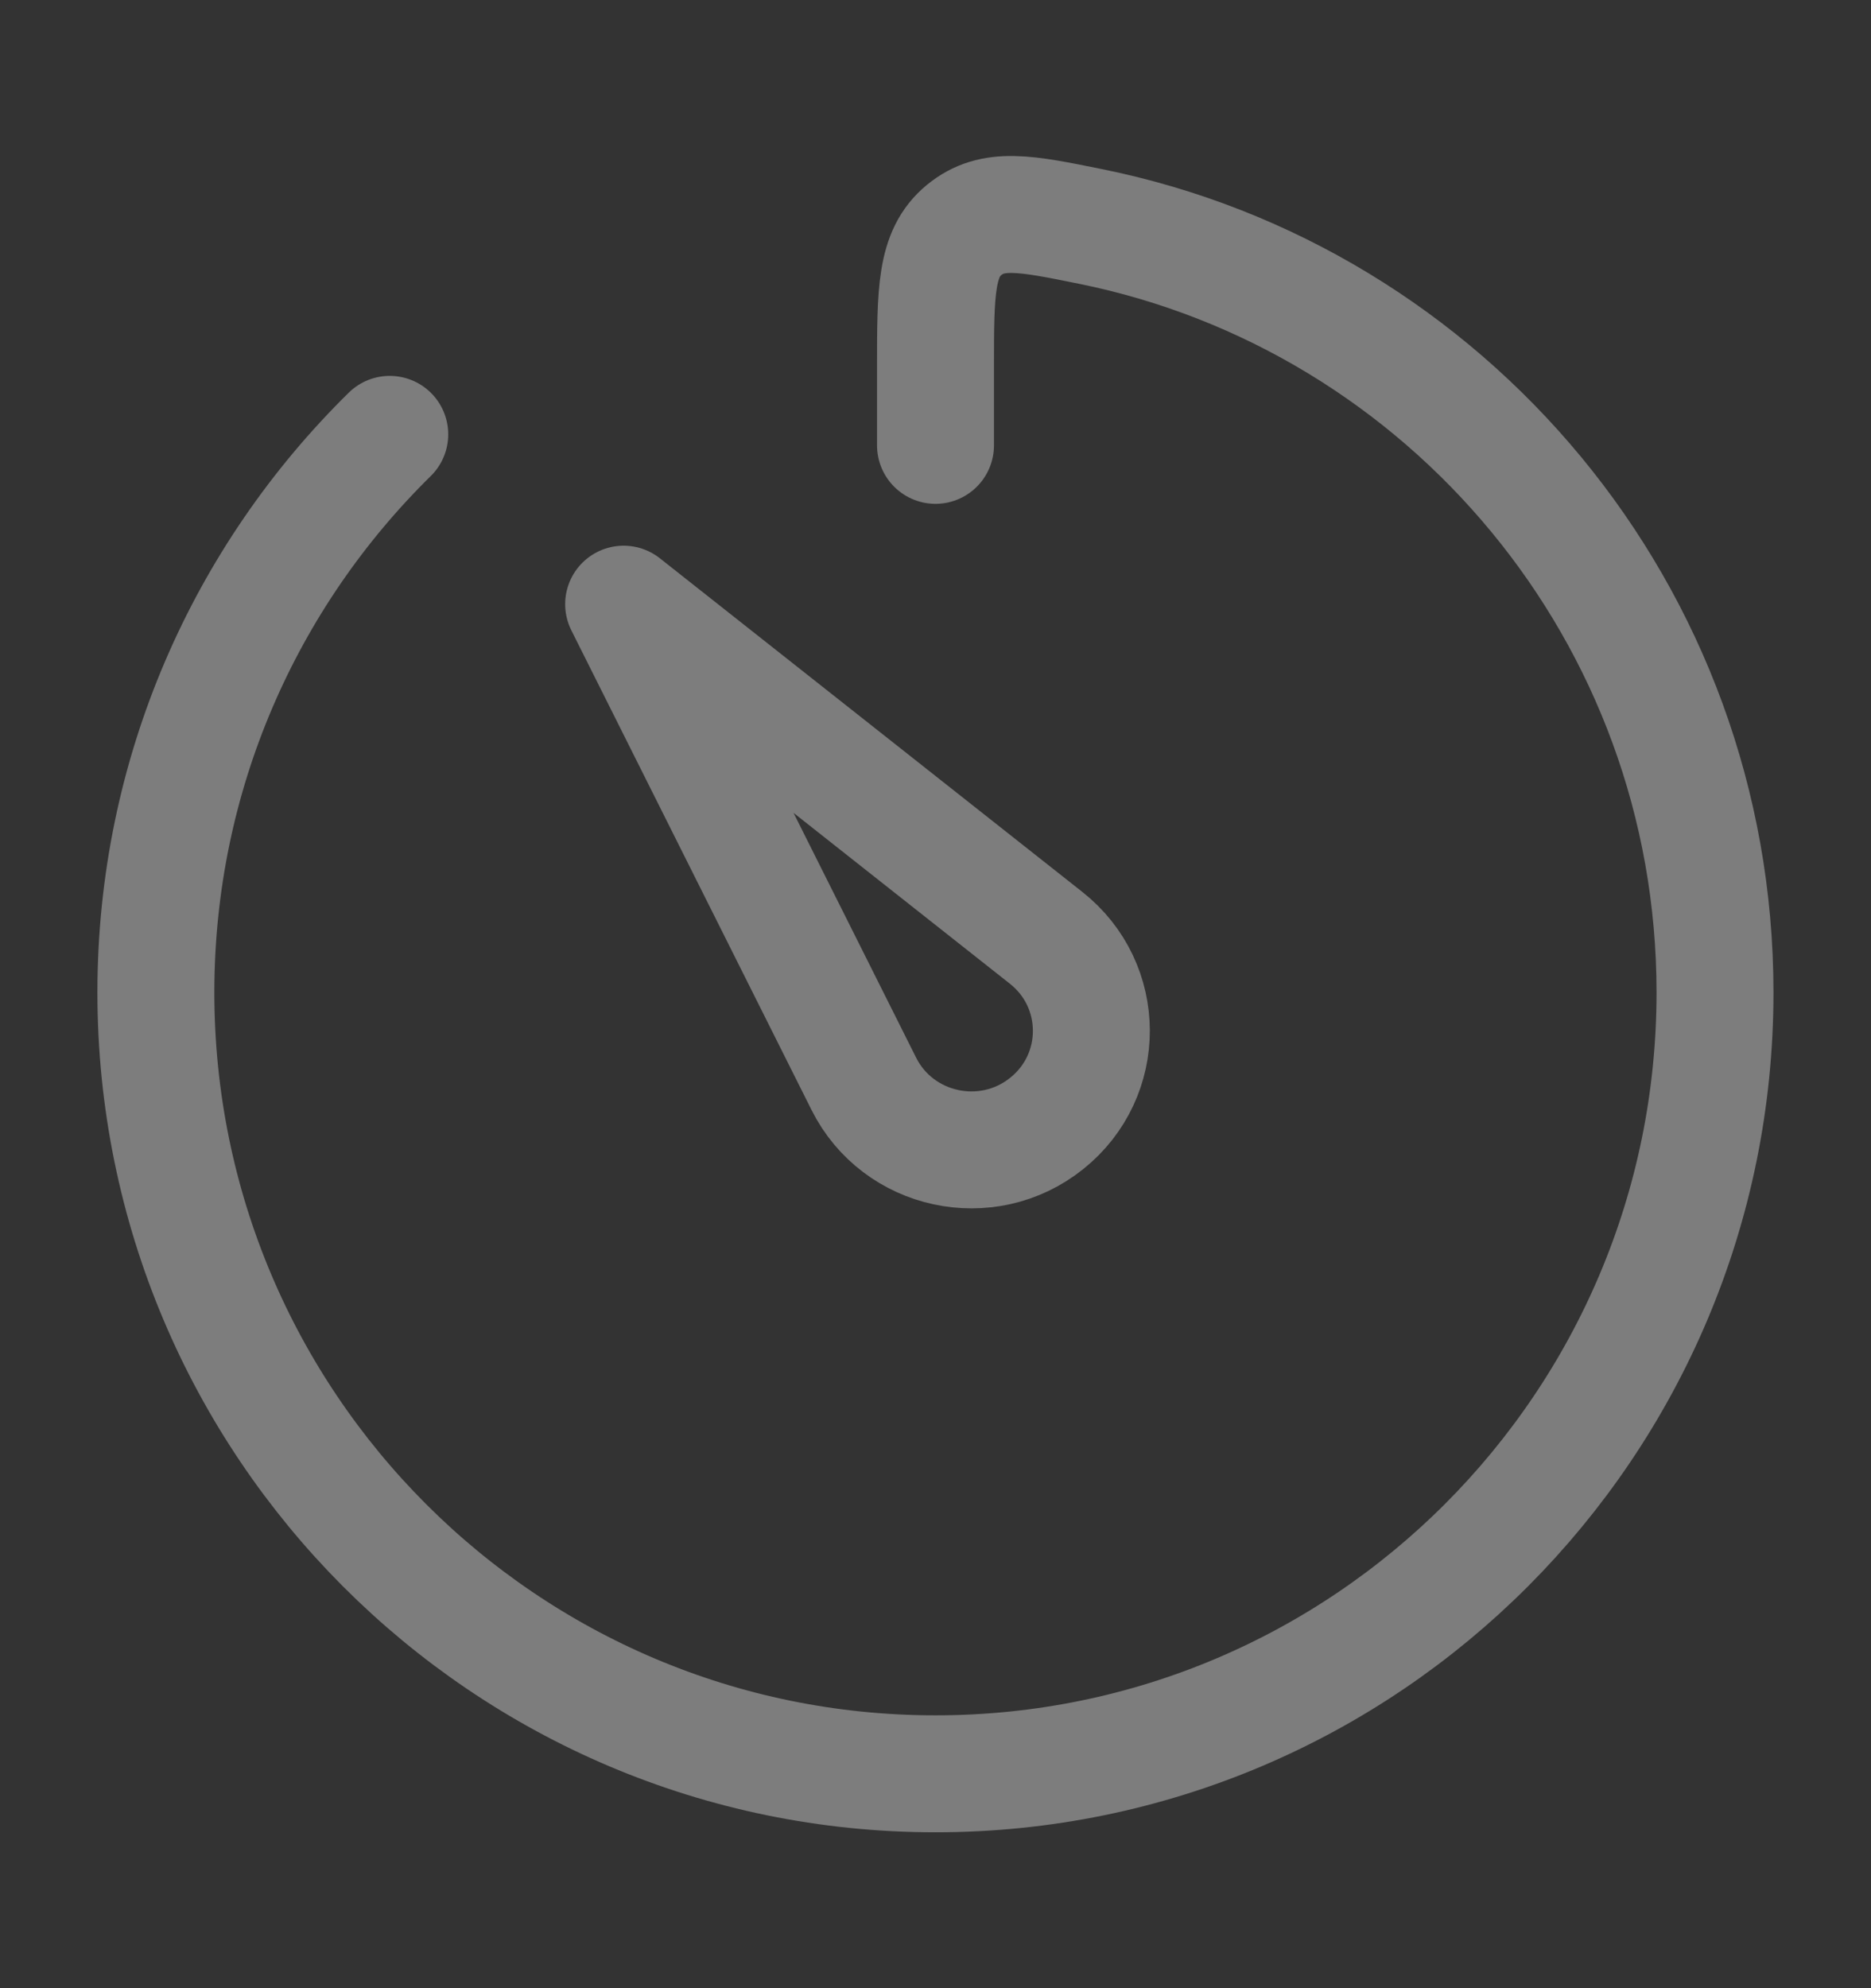 <svg width="16" height="17" viewBox="0 0 16 17" fill="none" xmlns="http://www.w3.org/2000/svg">
<rect x="0" y="0" width="16" height="17" fill="#333333" stroke="none"/>
<path d="M7.387 9.267L5.333 5.166L8.946 8.019C9.46 8.425 9.462 9.197 8.951 9.606C8.441 10.015 7.679 9.85 7.387 9.267Z" stroke="white" stroke-opacity="0.36" stroke-linecap="round" stroke-linejoin="round"/>
<path d="M3.333 3.714C2.099 4.927 1.333 6.616 1.333 8.486C1.333 12.176 4.318 15.167 8 15.167C11.681 15.167 14.666 12.176 14.666 8.486C14.666 5.25 12.372 2.552 9.324 1.936C8.767 1.823 8.488 1.767 8.244 1.967C8 2.168 8 2.492 8 3.14V3.808" stroke="white" stroke-opacity="0.36" stroke-linecap="round" stroke-linejoin="round"/>
</svg>

